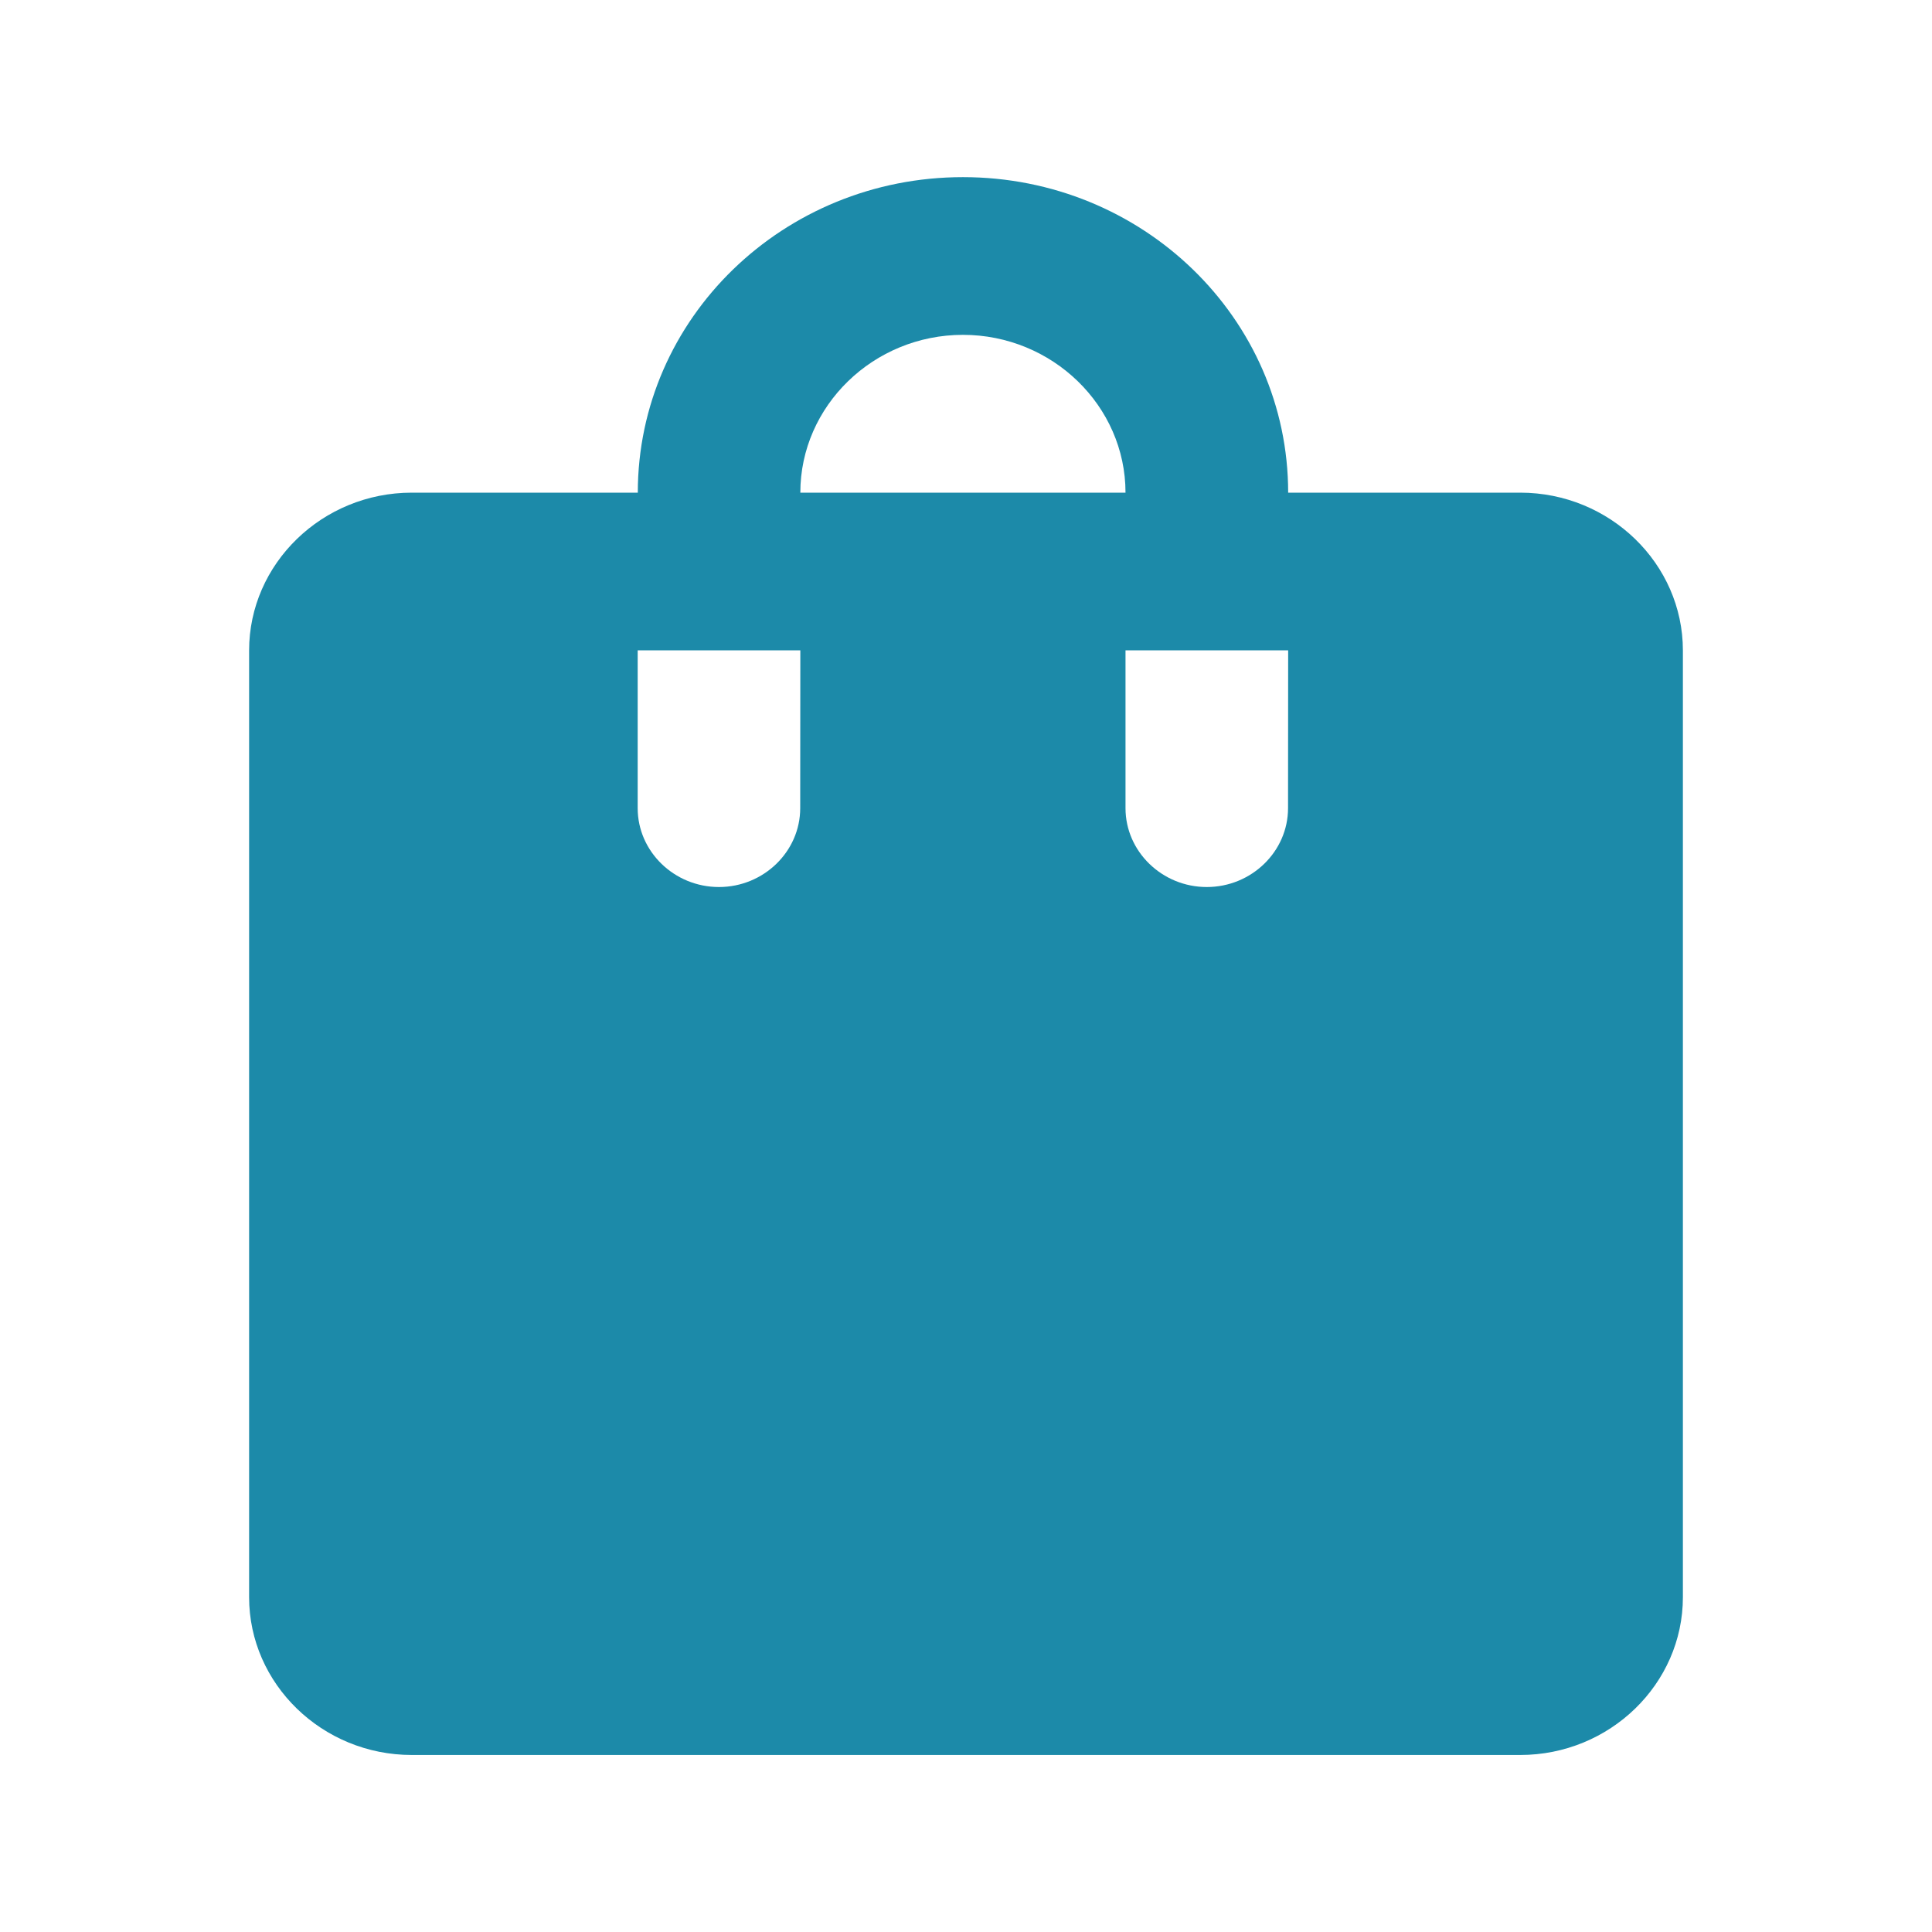 <svg fill="none" height="16" viewBox="0 0 16 16" width="16" xmlns="http://www.w3.org/2000/svg"><path d="m12.589 4.08h-1.921c0-1.444-1.205-2.613-2.693-2.613s-2.693 1.169-2.693 2.613h-1.872c-.741 0-1.347.588-1.347 1.307v7.84c0 .719.606 1.307 1.347 1.307h9.18c.741 0 1.347-.588 1.347-1.307v-7.84c0-.719-.606-1.307-1.347-1.307zm-5.962 2.613c0 .359-.303.653-.673.653-.37 0-.673-.294-.673-.653v-1.307h1.347zm1.347-3.92c.741 0 1.347.588 1.347 1.307h-2.693c0-.719.606-1.307 1.347-1.307zm2.693 3.92c0 .359-.303.653-.673.653-.37 0-.673-.294-.673-.653v-1.307h1.347z" fill="#1c8aa9"/></svg>